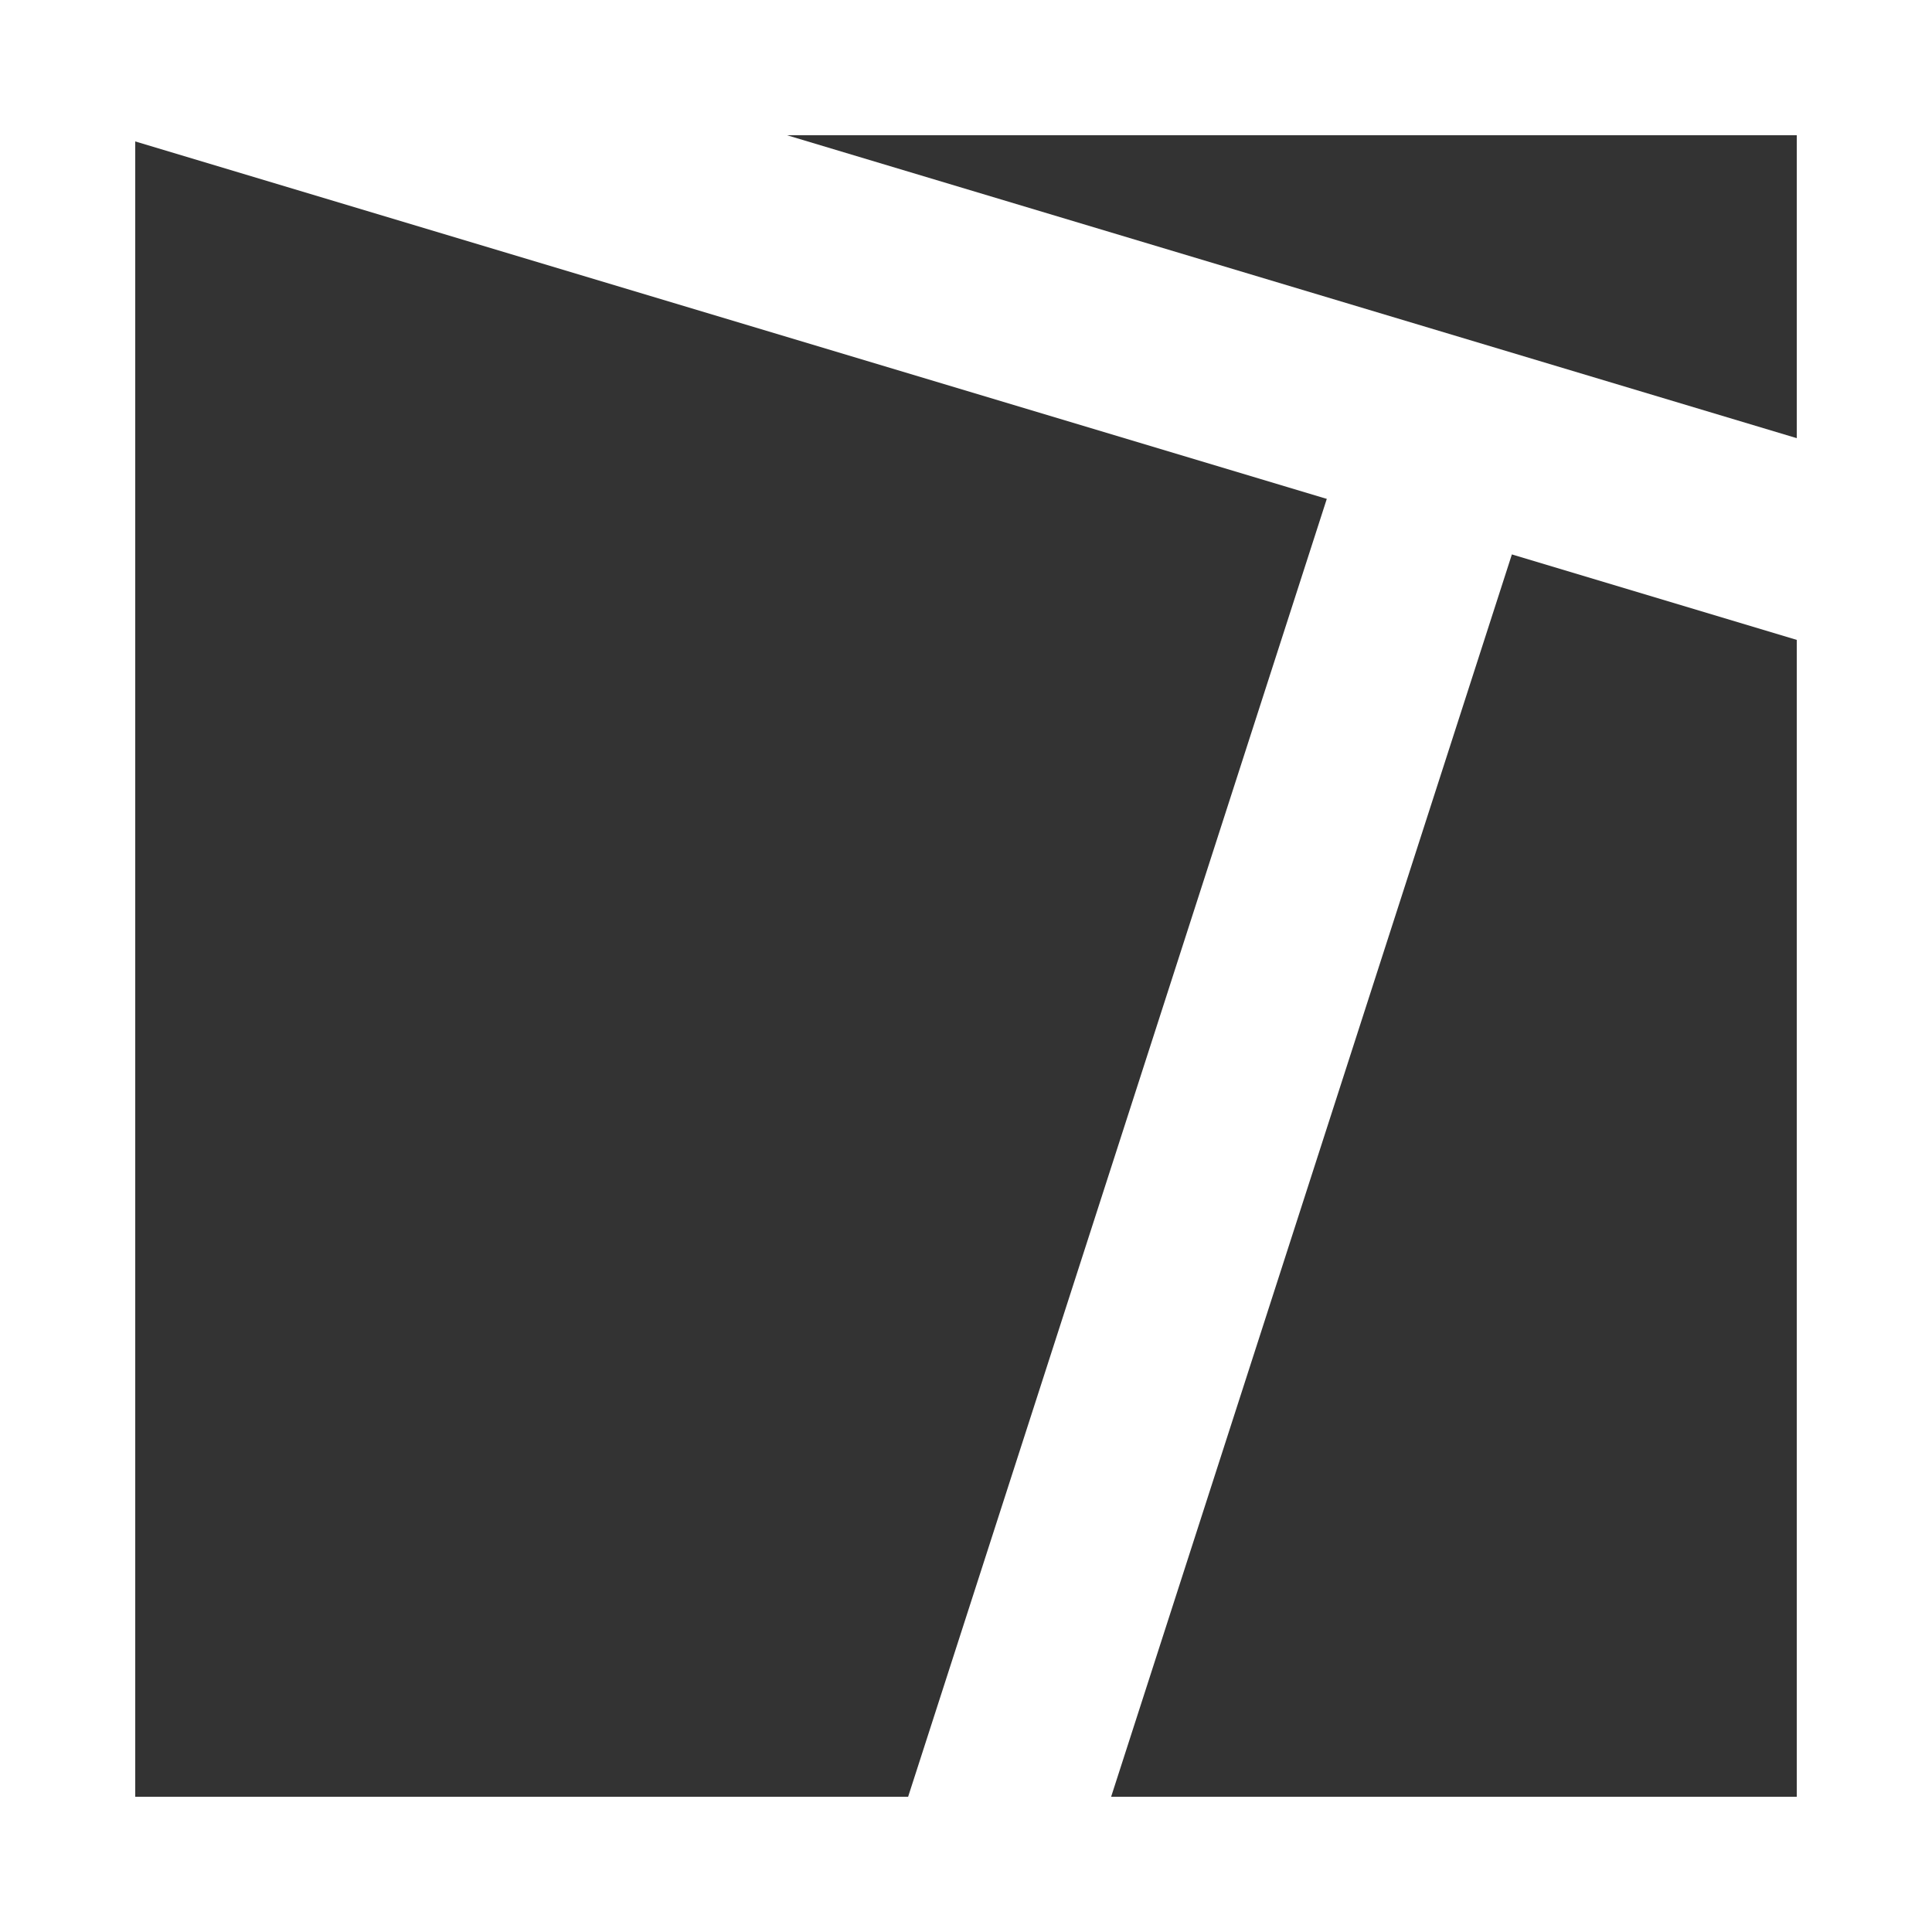 <svg width="100" height="100" xmlns="http://www.w3.org/2000/svg" stroke="white" stroke-width="10">
    <rect width="100%" height="100%" fill="#333333" stroke="none"/>
    <rect x="3.5" y="3.5" width="93" height="93" stroke-width="7" fill="none" />
    <line x1="0" x2="100" y1="0" y2="30" />
    <line x1="75" x2="50" y1="22.5" y2="100" />
</svg>
